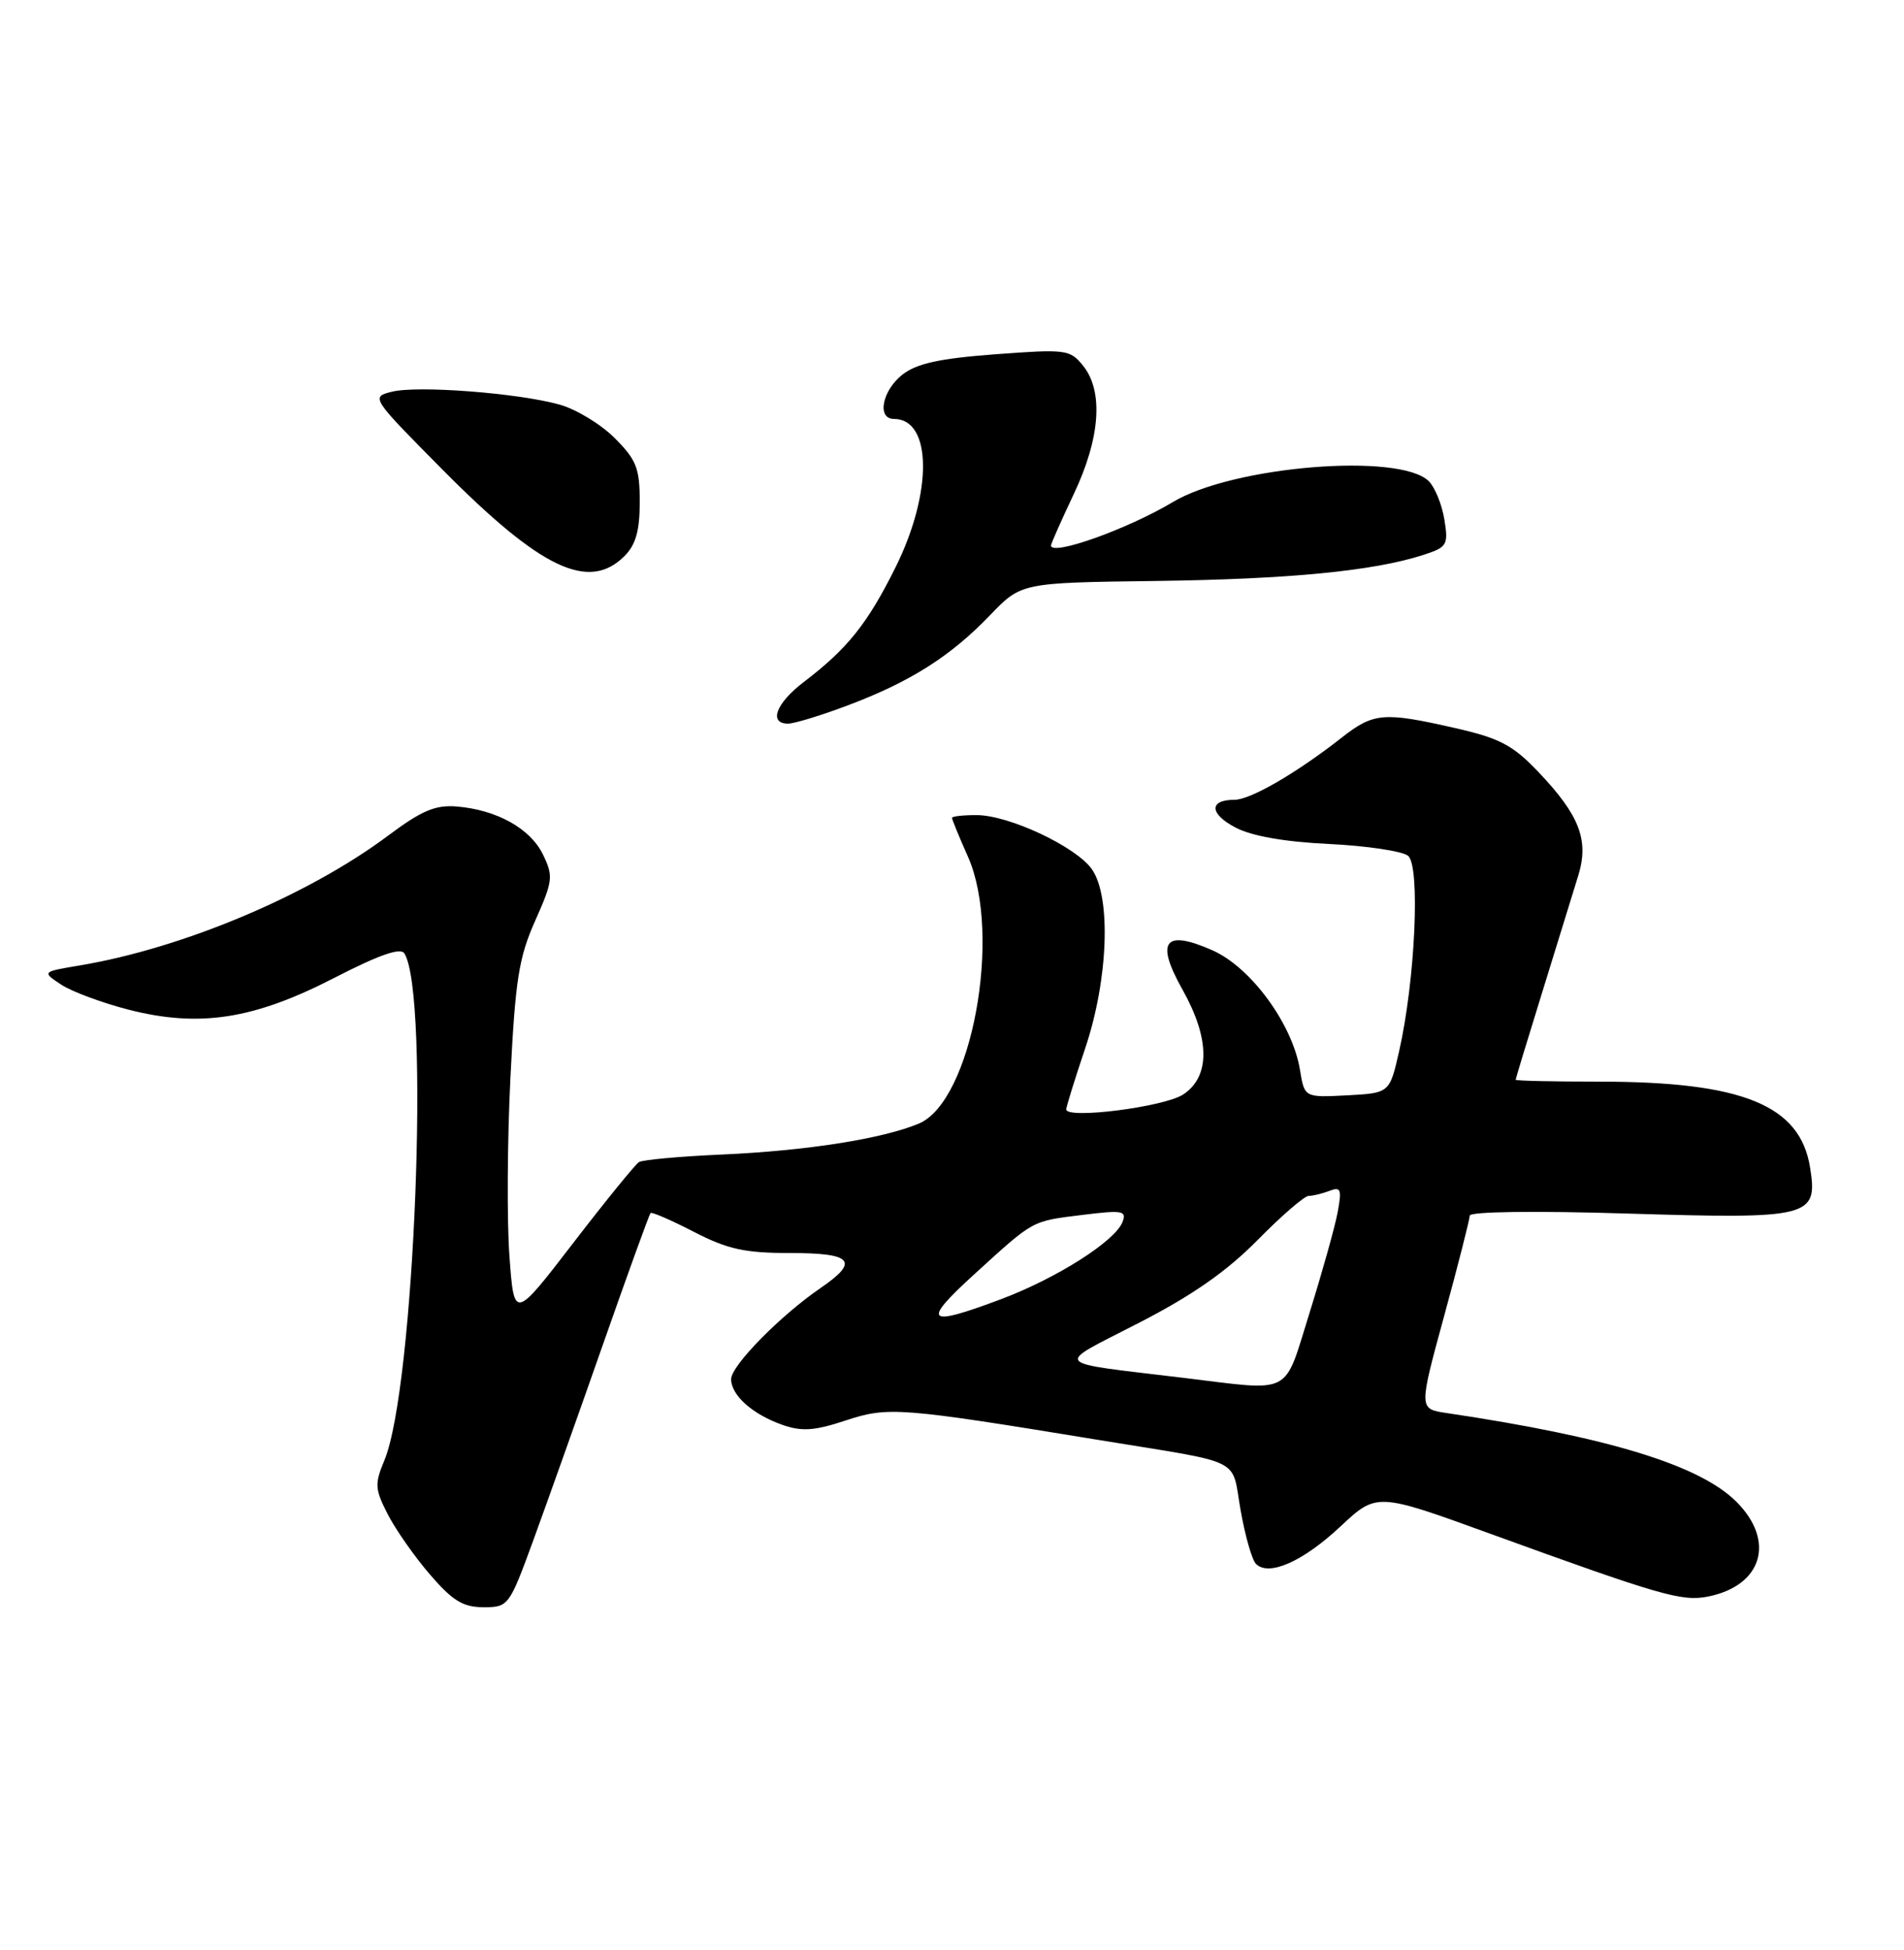 <?xml version="1.0" encoding="UTF-8" standalone="no"?>
<!DOCTYPE svg PUBLIC "-//W3C//DTD SVG 1.1//EN" "http://www.w3.org/Graphics/SVG/1.1/DTD/svg11.dtd" >
<svg xmlns="http://www.w3.org/2000/svg" xmlns:xlink="http://www.w3.org/1999/xlink" version="1.1" viewBox="0 0 250 256">
 <g >
 <path fill="currentColor"
d=" M 70.01 202.25 C 71.77 197.44 75.89 185.86 79.16 176.53 C 82.43 167.20 85.25 159.42 85.42 159.25 C 85.58 159.08 88.15 160.19 91.11 161.72 C 95.55 164.01 97.78 164.50 103.75 164.50 C 111.95 164.50 112.89 165.57 107.75 169.09 C 102.47 172.70 96.00 179.29 96.00 181.05 C 96.00 183.19 98.83 185.70 102.79 187.08 C 105.30 187.95 106.99 187.83 111.05 186.48 C 116.61 184.64 118.13 184.76 144.50 189.08 C 163.59 192.20 161.65 191.24 162.89 198.24 C 163.48 201.61 164.39 204.79 164.91 205.31 C 166.59 206.99 171.06 205.02 175.97 200.43 C 180.77 195.94 180.77 195.94 195.64 201.34 C 218.08 209.49 220.84 210.28 224.27 209.60 C 231.40 208.17 233.16 202.31 227.99 197.15 C 223.18 192.34 211.13 188.65 189.90 185.50 C 186.29 184.96 186.29 184.96 189.63 172.73 C 191.47 166.00 192.97 160.09 192.98 159.59 C 192.99 159.06 201.53 158.94 213.75 159.32 C 237.72 160.05 238.71 159.80 237.67 153.29 C 236.37 145.08 228.81 142.00 209.95 142.00 C 203.93 142.00 199.00 141.89 199.01 141.75 C 199.01 141.61 200.62 136.32 202.58 130.00 C 204.54 123.67 206.64 116.87 207.25 114.88 C 208.65 110.26 207.37 106.99 201.98 101.33 C 198.63 97.81 196.91 96.91 191.05 95.58 C 181.65 93.44 180.36 93.55 176.14 96.86 C 170.21 101.51 164.18 105.00 162.08 105.00 C 158.72 105.00 158.79 106.84 162.22 108.64 C 164.35 109.76 168.64 110.52 174.50 110.80 C 179.45 111.04 184.12 111.74 184.88 112.35 C 186.51 113.66 185.82 128.71 183.71 138.00 C 182.46 143.50 182.46 143.50 176.87 143.80 C 171.28 144.09 171.28 144.09 170.69 140.46 C 169.71 134.45 164.26 127.00 159.20 124.76 C 152.88 121.97 151.68 123.55 155.27 129.93 C 158.89 136.38 158.92 141.35 155.35 143.69 C 152.84 145.33 140.00 146.96 140.00 145.64 C 140.00 145.31 141.12 141.69 142.50 137.59 C 145.52 128.60 145.92 117.76 143.37 114.12 C 141.30 111.16 132.50 107.02 128.25 107.01 C 126.46 107.00 125.00 107.17 125.00 107.37 C 125.00 107.58 125.94 109.88 127.10 112.48 C 131.62 122.70 127.58 144.61 120.64 147.51 C 115.84 149.51 105.94 151.07 94.81 151.57 C 89.30 151.81 84.39 152.26 83.90 152.56 C 83.42 152.86 79.53 157.64 75.26 163.19 C 67.50 173.28 67.50 173.28 66.89 164.89 C 66.55 160.28 66.61 149.75 67.02 141.50 C 67.66 128.64 68.12 125.70 70.27 120.88 C 72.60 115.65 72.67 115.03 71.30 112.20 C 69.64 108.77 65.24 106.32 59.98 105.88 C 57.16 105.65 55.37 106.41 50.98 109.69 C 40.48 117.54 24.04 124.47 10.50 126.74 C 5.50 127.58 5.50 127.58 8.01 129.25 C 9.40 130.17 13.38 131.65 16.87 132.55 C 26.17 134.93 33.31 133.83 43.89 128.38 C 49.80 125.34 52.61 124.36 53.10 125.17 C 56.46 130.60 54.42 182.27 50.47 191.72 C 49.17 194.83 49.22 195.50 50.93 198.83 C 51.97 200.85 54.47 204.41 56.49 206.75 C 59.44 210.16 60.81 211.00 63.48 211.00 C 66.76 211.00 66.86 210.86 70.01 202.25 Z  M 111.35 92.59 C 119.51 89.52 124.82 86.16 129.98 80.78 C 134.09 76.50 134.09 76.50 151.79 76.27 C 169.31 76.04 180.35 74.96 186.86 72.86 C 190.02 71.84 190.19 71.56 189.65 68.20 C 189.33 66.24 188.41 63.98 187.61 63.18 C 183.82 59.39 161.92 61.17 154.00 65.91 C 148.06 69.47 138.00 73.05 138.00 71.61 C 138.00 71.37 139.35 68.33 141.00 64.84 C 144.48 57.49 144.91 51.35 142.20 48.00 C 140.49 45.88 139.96 45.82 130.68 46.51 C 123.34 47.06 120.36 47.72 118.48 49.19 C 115.82 51.29 115.11 55.00 117.38 55.00 C 122.38 55.00 122.48 64.64 117.58 74.49 C 113.90 81.89 111.28 85.16 105.52 89.55 C 101.89 92.32 100.88 95.00 103.48 95.00 C 104.29 95.00 107.83 93.92 111.35 92.59 Z  M 82.00 73.00 C 83.48 71.52 84.00 69.67 84.00 65.90 C 84.00 61.46 83.57 60.37 80.70 57.50 C 78.89 55.69 75.63 53.71 73.45 53.11 C 67.98 51.59 54.79 50.58 51.44 51.43 C 48.68 52.12 48.73 52.20 58.08 61.63 C 71.02 74.70 77.31 77.69 82.00 73.00 Z  M 155.50 180.90 C 137.72 178.75 138.31 179.45 149.48 173.70 C 156.53 170.08 161.06 166.92 165.12 162.80 C 168.26 159.61 171.28 157.00 171.83 157.00 C 172.38 157.00 173.61 156.70 174.56 156.34 C 176.06 155.76 176.20 156.14 175.63 159.18 C 175.27 161.10 173.61 167.02 171.95 172.34 C 168.50 183.36 169.89 182.64 155.50 180.90 Z  M 127.97 167.25 C 135.87 160.06 135.37 160.34 142.26 159.48 C 147.38 158.85 147.96 158.95 147.39 160.42 C 146.43 162.93 138.79 167.79 131.49 170.54 C 121.58 174.27 120.93 173.66 127.97 167.25 Z "/>
</g>
</svg>